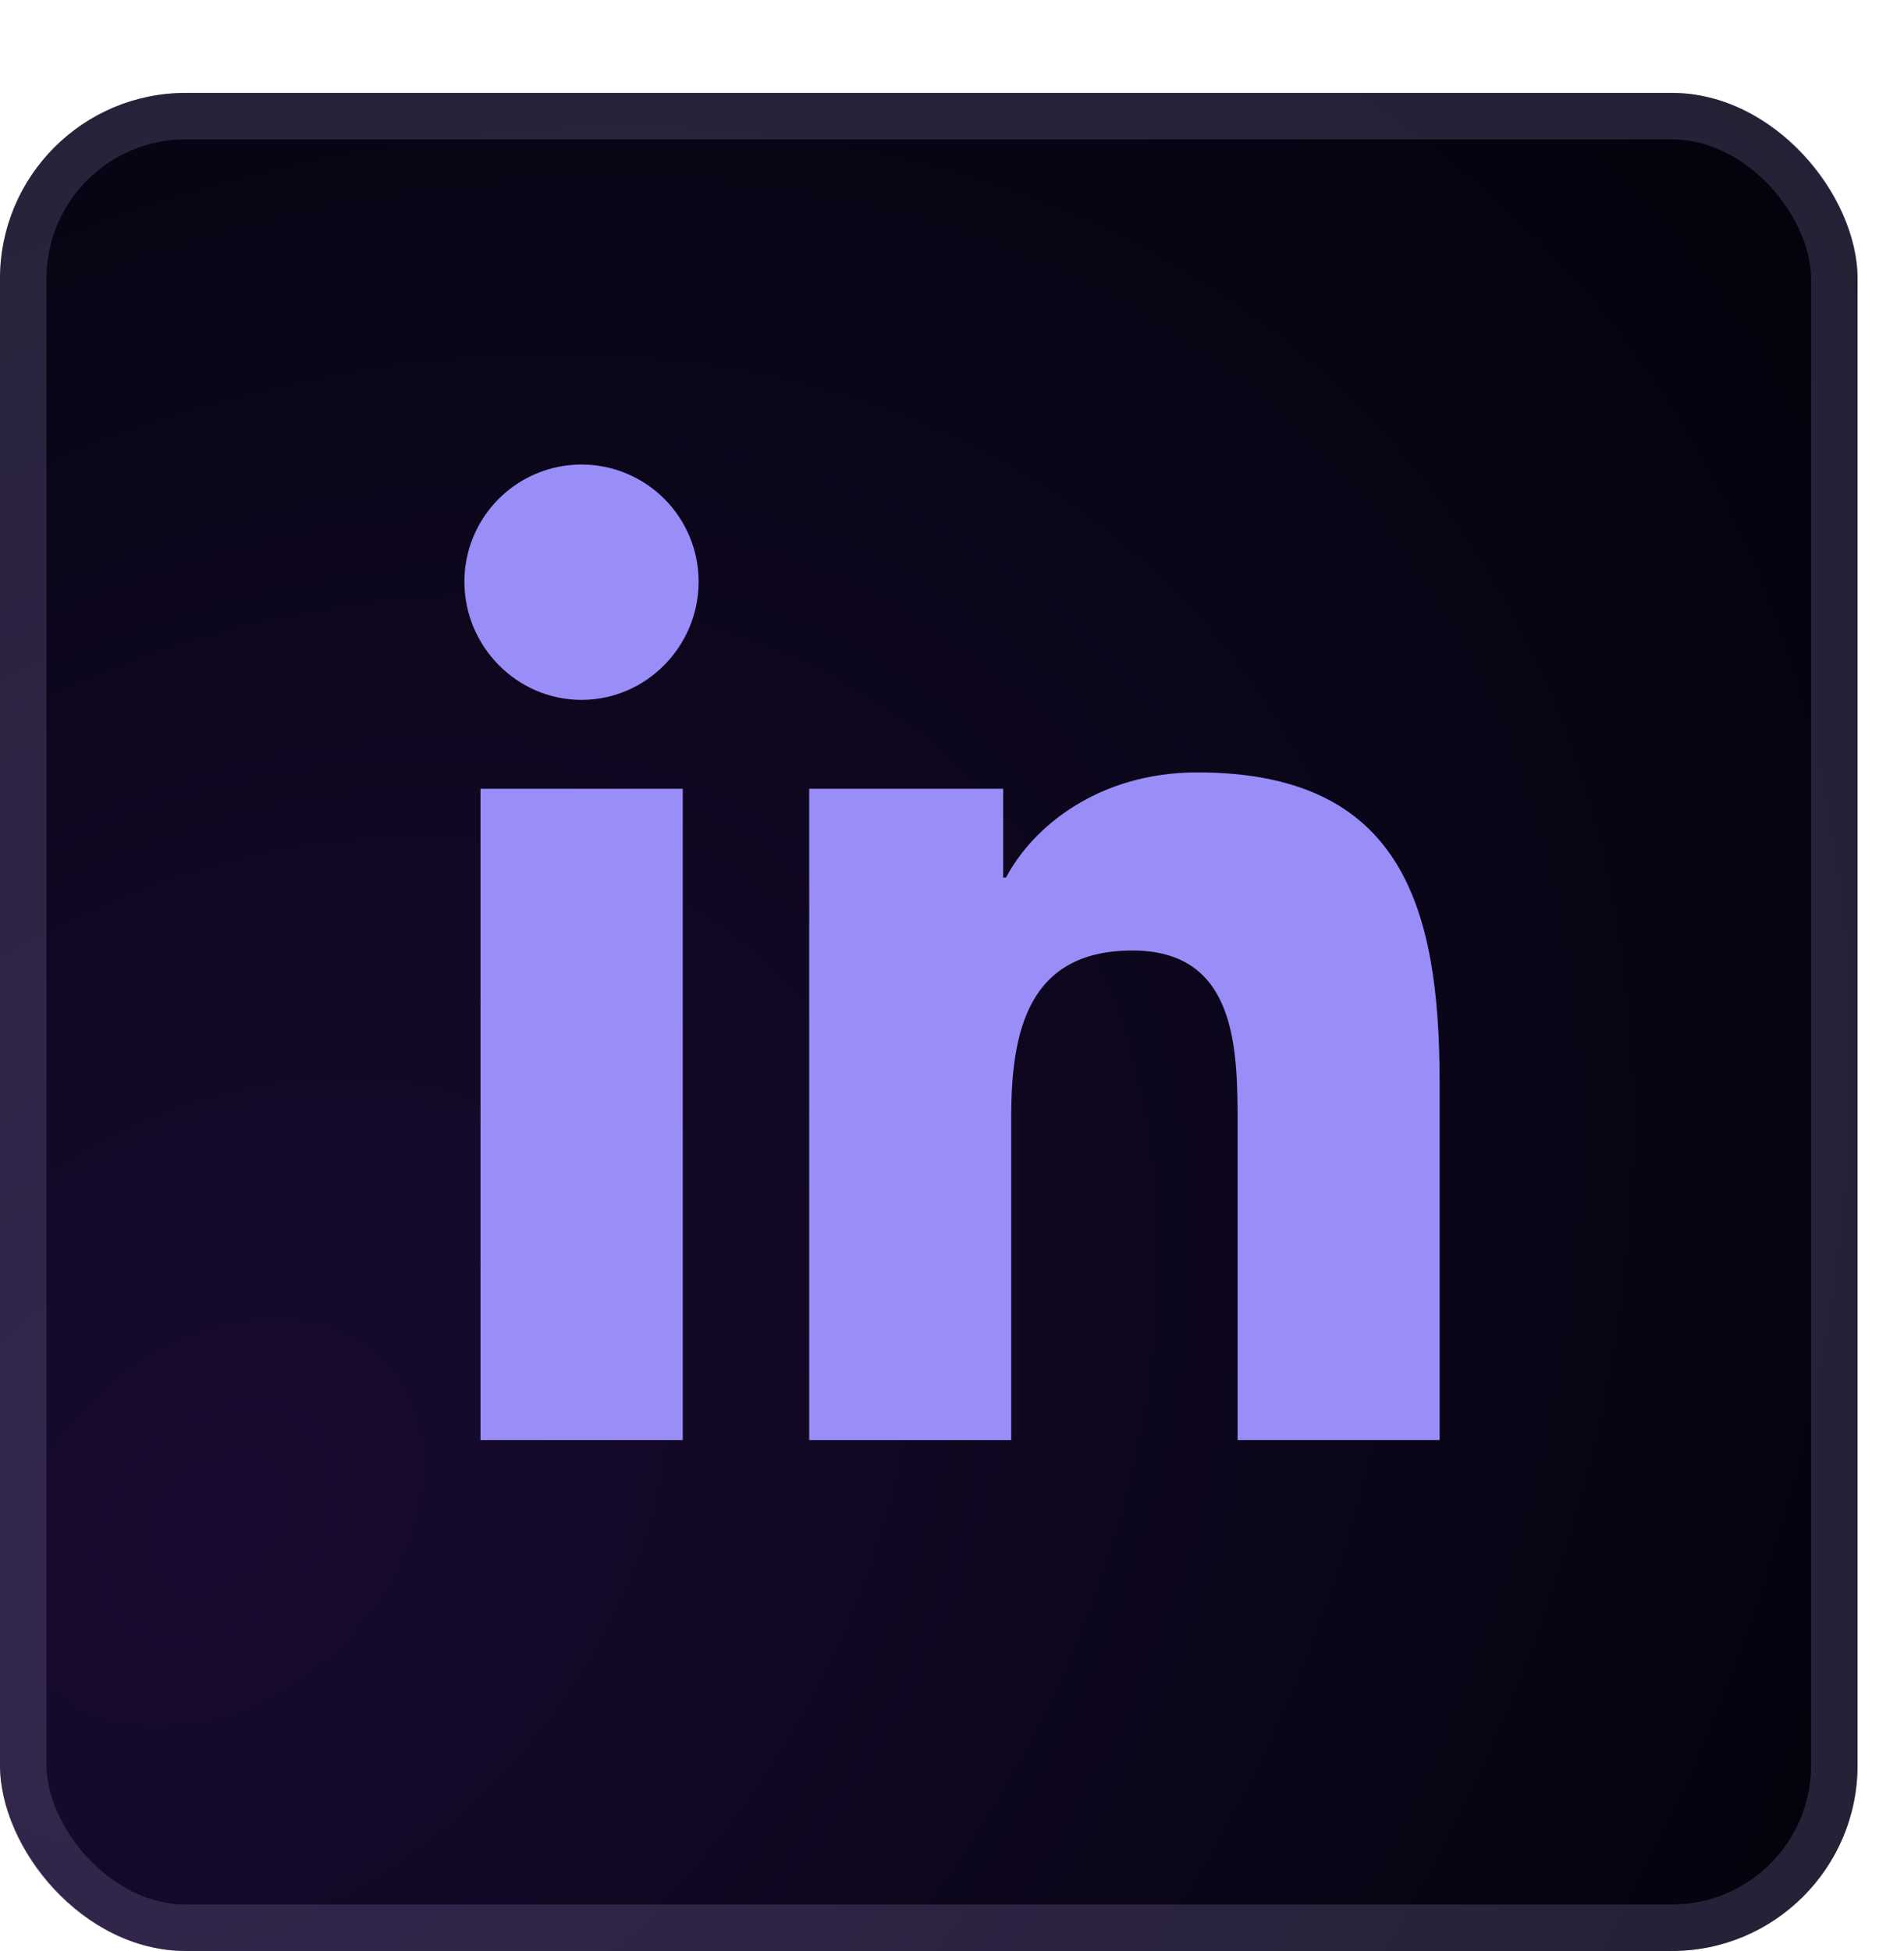 <svg width="41" height="42" viewBox="0 0 41 42" fill="none" xmlns="http://www.w3.org/2000/svg">
<rect y="2" width="40" height="40" rx="4" fill="url(#paint0_radial_455_35623)"/>
<rect x="0.5" y="2.5" width="39" height="39" rx="3.5" stroke="#756897" stroke-opacity="0.3"/>
<g filter="url(#filter0_d_455_35623)">
<path d="M14.702 31H10.347V16.98H14.702V31ZM12.522 15.067C11.13 15.067 10 13.914 10 12.522C10 11.853 10.266 11.212 10.739 10.739C11.212 10.266 11.853 10 12.522 10C13.191 10 13.832 10.266 14.305 10.739C14.778 11.212 15.044 11.853 15.044 12.522C15.044 13.914 13.914 15.067 12.522 15.067ZM30.995 31H26.65V24.175C26.65 22.548 26.617 20.462 24.386 20.462C22.122 20.462 21.775 22.23 21.775 24.058V31H17.425V16.98H21.602V18.892H21.663C22.244 17.791 23.664 16.628 25.783 16.628C30.189 16.628 31 19.53 31 23.298V31H30.995Z" fill="#998DF8"/>
</g>
<defs>
<filter id="filter0_d_455_35623" x="0" y="0" width="41" height="41" filterUnits="userSpaceOnUse" color-interpolation-filters="sRGB">
<feFlood flood-opacity="0" result="BackgroundImageFix"/>
<feColorMatrix in="SourceAlpha" type="matrix" values="0 0 0 0 0 0 0 0 0 0 0 0 0 0 0 0 0 0 127 0" result="hardAlpha"/>
<feOffset/>
<feGaussianBlur stdDeviation="5"/>
<feComposite in2="hardAlpha" operator="out"/>
<feColorMatrix type="matrix" values="0 0 0 0 0.573 0 0 0 0 0.435 0 0 0 0 0.953 0 0 0 1 0"/>
<feBlend mode="normal" in2="BackgroundImageFix" result="effect1_dropShadow_455_35623"/>
<feBlend mode="normal" in="SourceGraphic" in2="effect1_dropShadow_455_35623" result="shape"/>
</filter>
<radialGradient id="paint0_radial_455_35623" cx="0" cy="0" r="1" gradientUnits="userSpaceOnUse" gradientTransform="translate(5 33) rotate(-47.564) scale(47.424 35.349)">
<stop stop-color="#190B30"/>
<stop offset="1" stop-color="#01020A"/>
</radialGradient>
</defs>
</svg>
